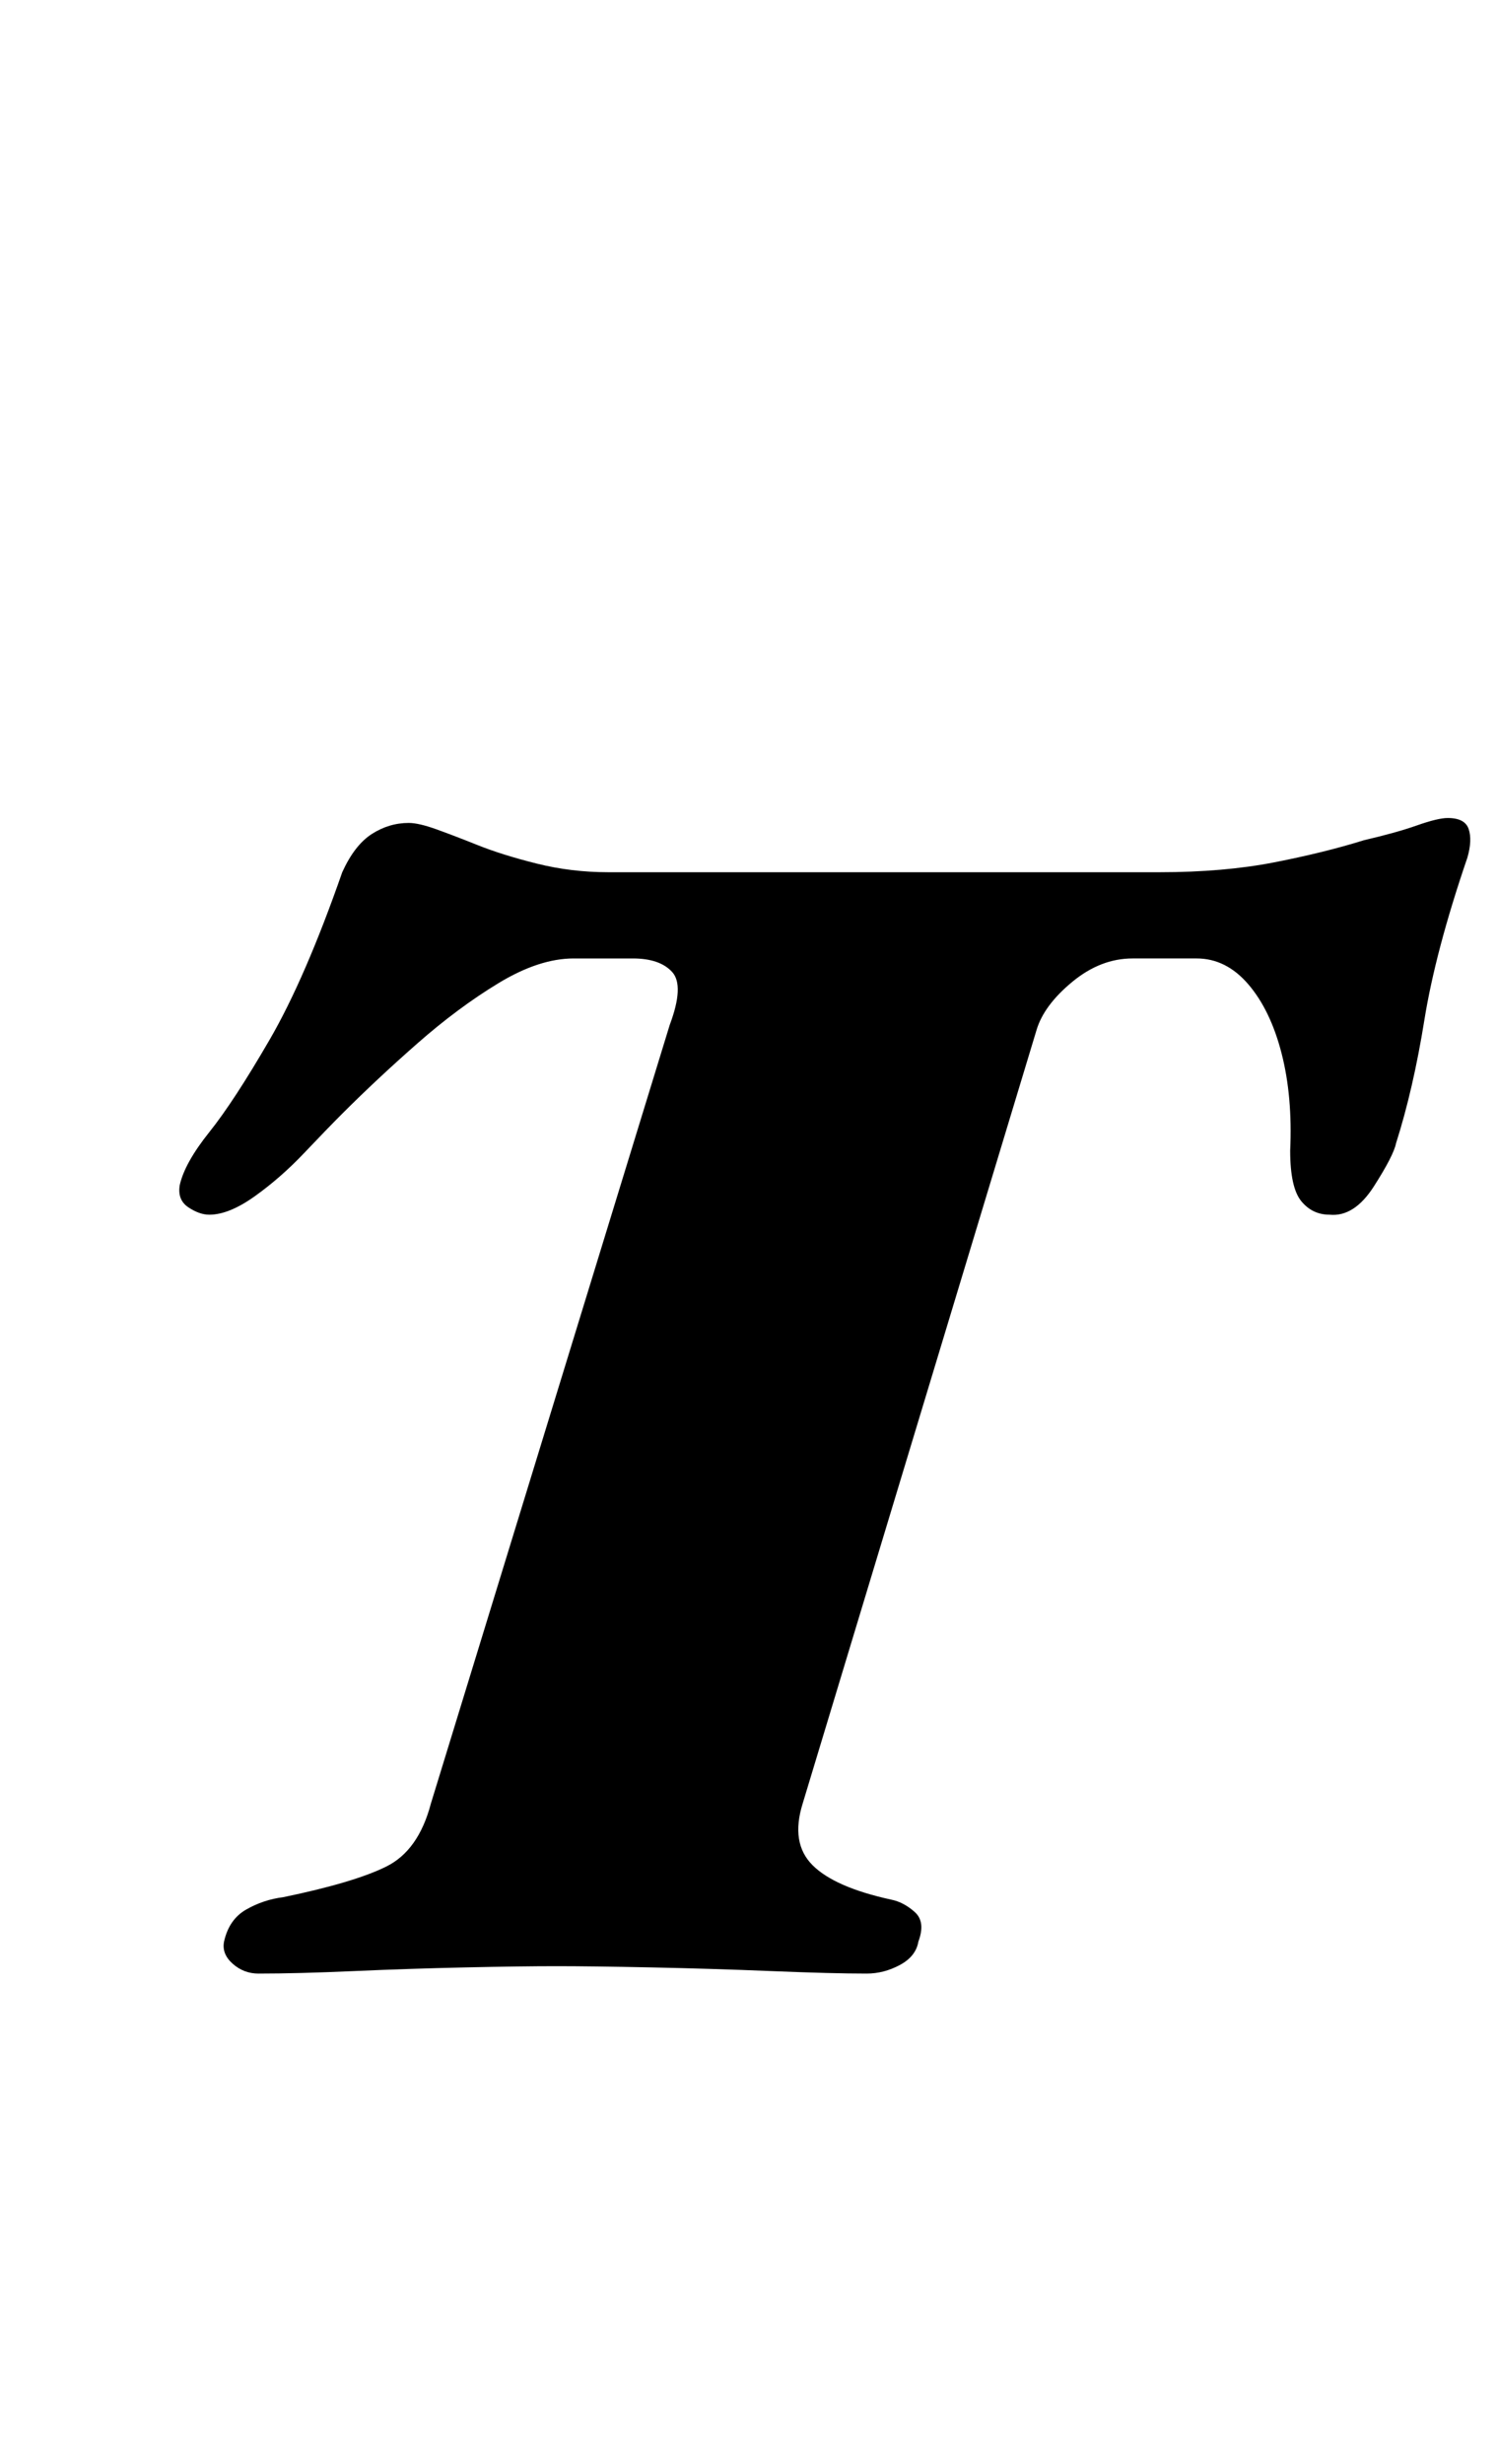 <?xml version="1.0" standalone="no"?>
<!DOCTYPE svg PUBLIC "-//W3C//DTD SVG 1.1//EN" "http://www.w3.org/Graphics/SVG/1.1/DTD/svg11.dtd" >
<svg xmlns="http://www.w3.org/2000/svg" xmlns:xlink="http://www.w3.org/1999/xlink" version="1.1" viewBox="-10 0 608 1000">
  <g transform="matrix(1 0 0 -1 0 800)">
   <path fill="currentColor"
d="M95 -1q-6 0 -10.5 4t-3.5 9q2 9 9 13t15 5q29 6 42 12.5t18 25.5l97 316q6 16 1 21.5t-16 5.5h-24q-14 0 -30.5 -10t-33 -24.5t-30.5 -28.5q-6 -6 -15.5 -16t-20 -17.5t-18.5 -7.5q-4 0 -8.5 3t-3.5 9q2 9 12 21.5t24.5 37.5t29.5 68q5 11 12 15.5t15 4.5q4 0 11 -2.5
t17 -6.5t24 -7.5t29 -3.5h224q26 0 46.5 4t36.5 9q13 3 21.5 6t12.5 3q7 0 8.5 -4.5t-0.5 -11.5q-13 -38 -17.5 -66t-11.5 -50q-1 -5 -9 -17.5t-18 -11.5q-7 0 -11.5 5.5t-4.5 20.5q1 22 -3.5 39.5t-13.5 28t-21 10.5h-26q-13 0 -24.5 -9.5t-14.5 -19.5l-95 -314
q-5 -16 4 -25t32 -14q5 -1 9.5 -5t1.5 -12q-1 -6 -7.5 -9.5t-13.5 -3.5q-14 0 -38.5 1t-49 1.5t-38.5 0.5t-37 -0.5t-45.5 -1.5t-38.5 -1z" />
  </g>

</svg>
